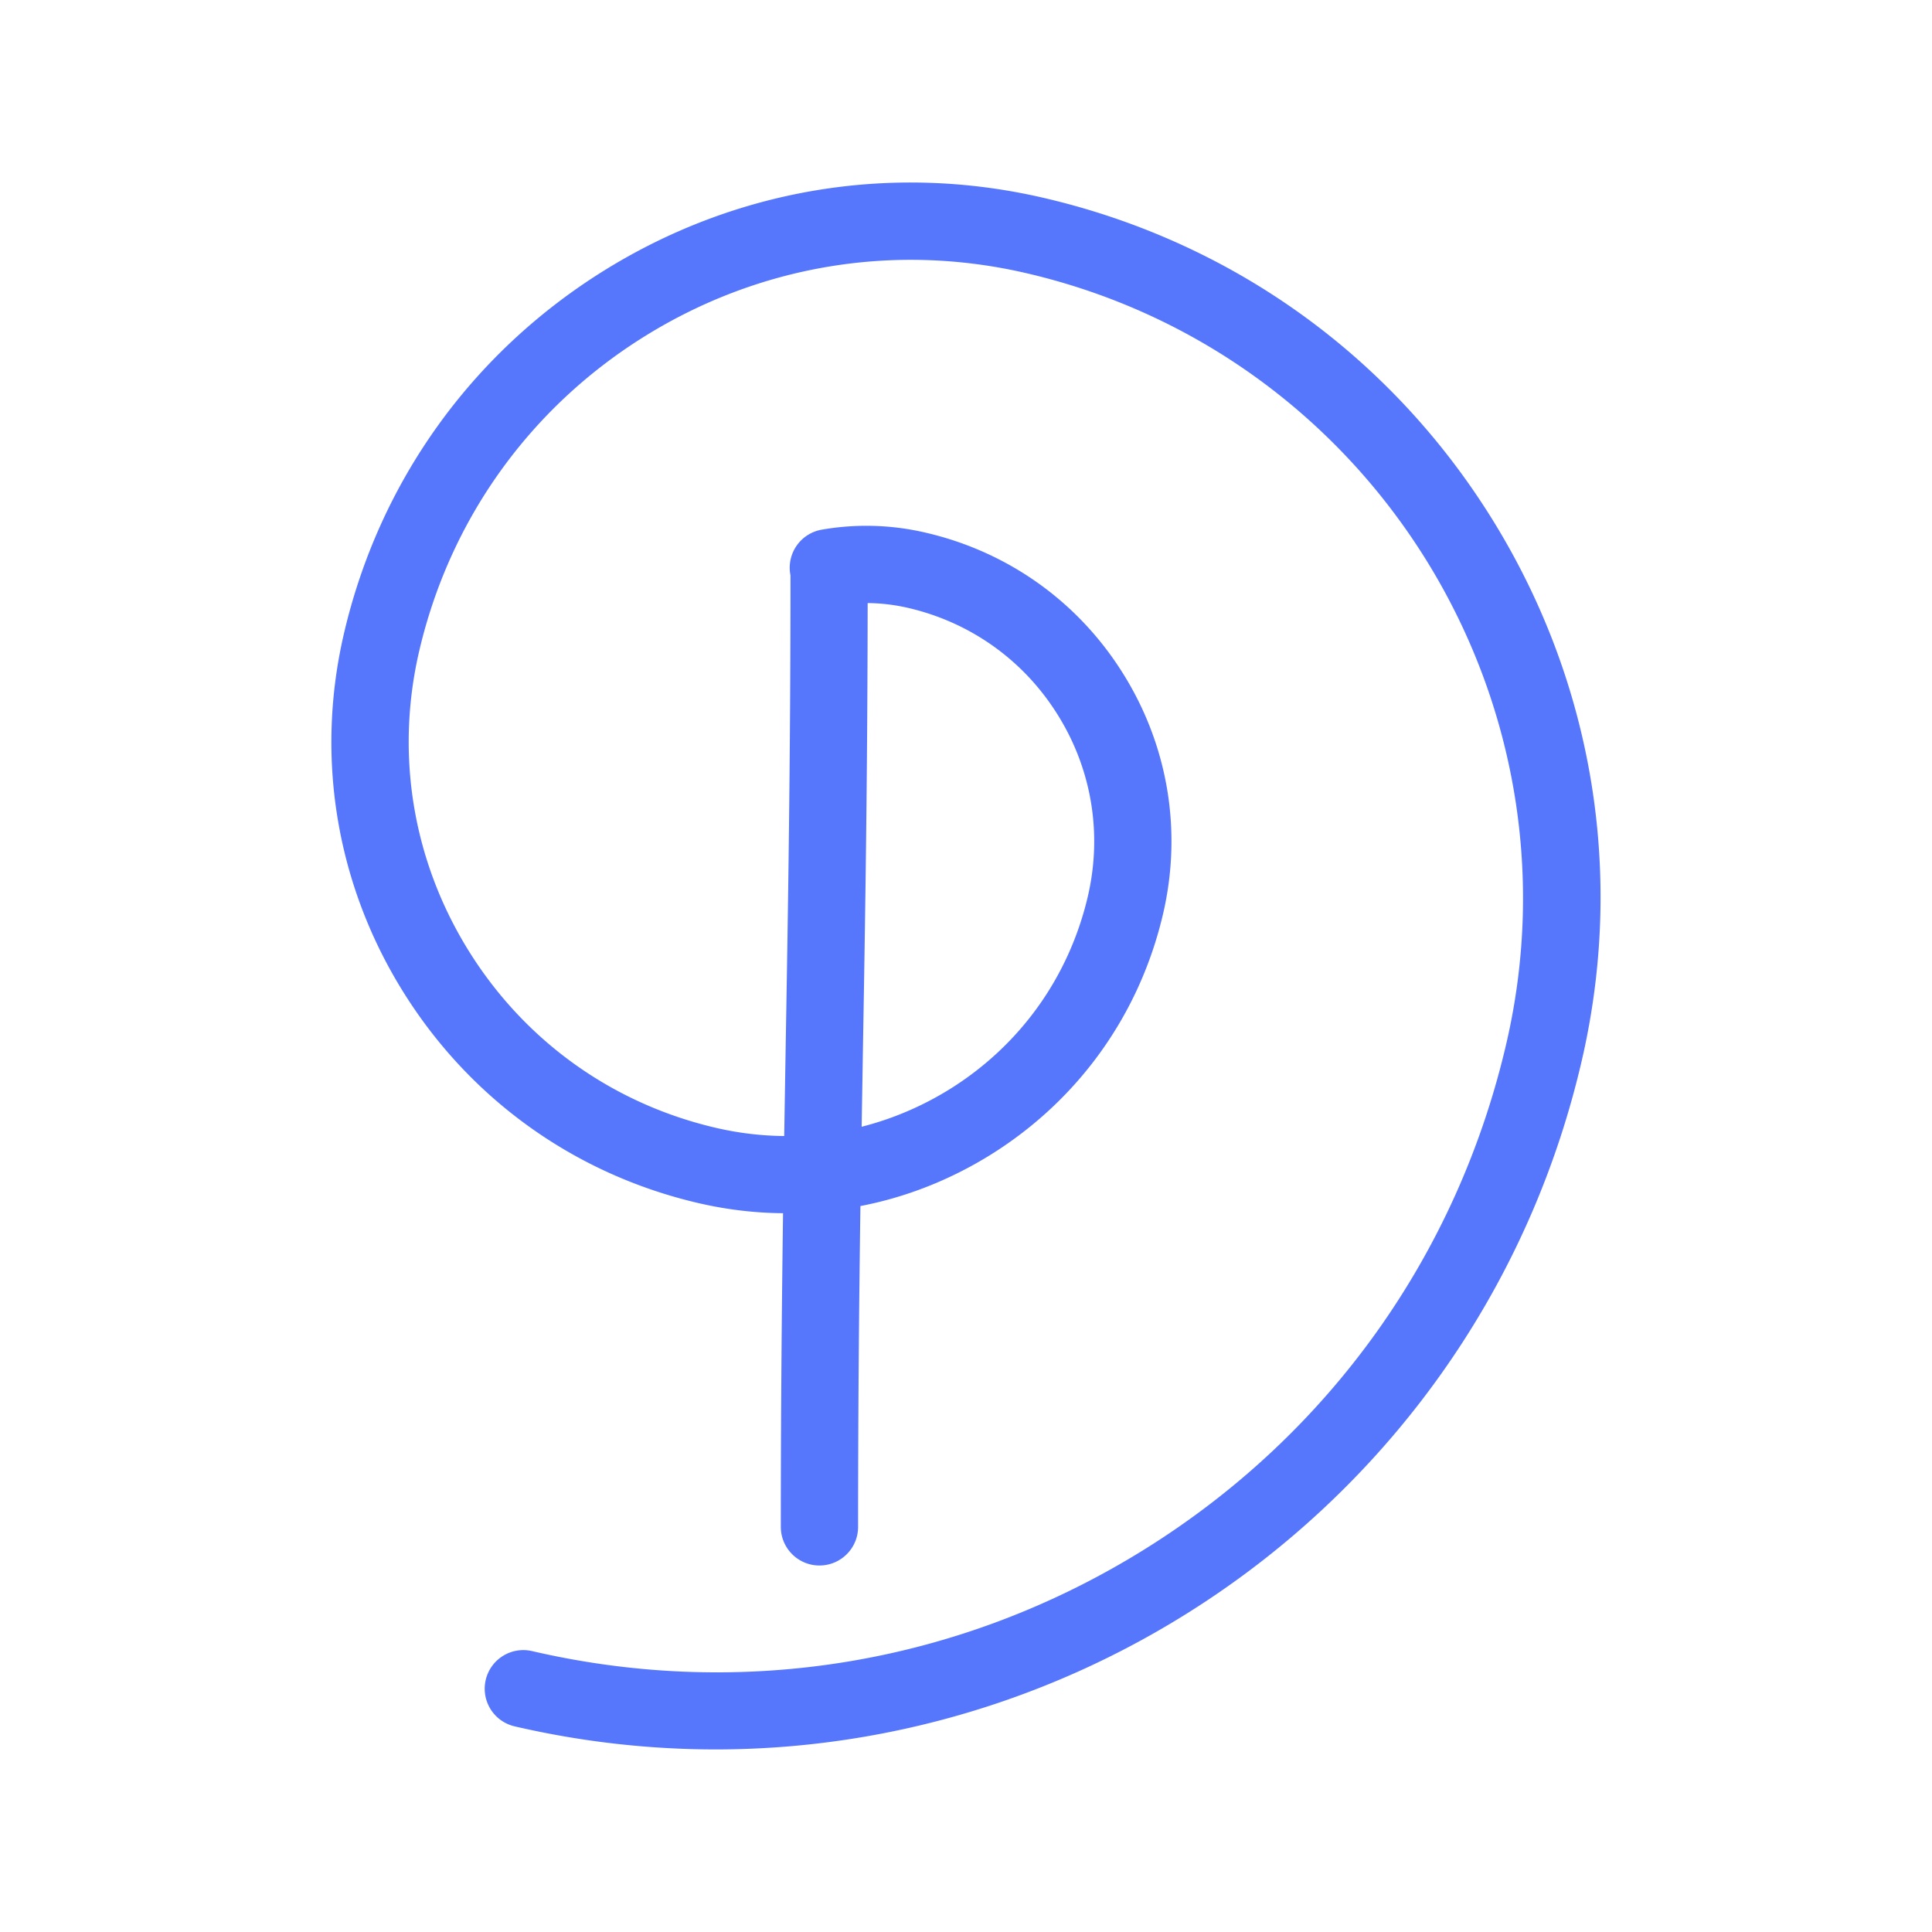 <?xml version="1.0" standalone="no"?><!DOCTYPE svg PUBLIC "-//W3C//DTD SVG 1.1//EN" "http://www.w3.org/Graphics/SVG/1.1/DTD/svg11.dtd"><svg t="1761096677845" class="icon" viewBox="0 0 1024 1024" version="1.1" xmlns="http://www.w3.org/2000/svg" p-id="16095" data-spm-anchor-id="a313x.search_index.0.i7.4c063a81vh1Rdd" xmlns:xlink="http://www.w3.org/1999/xlink" width="200" height="200"><path d="M790.426 274.432c-53.914-86.374-138.189-146.586-237.363-169.574-80.435-18.688-163.277-4.864-233.318 38.81-70.042 43.725-118.886 112.026-137.523 192.461-15.155 65.382-3.942 132.813 31.59 189.747 35.533 56.934 91.136 96.666 156.518 111.821 14.848 3.43 29.798 5.222 44.698 5.325-0.666 49.92-1.178 103.731-1.178 166.246 0 11.315 9.165 20.48 20.48 20.48s20.48-9.165 20.48-20.48c0-64.102 0.512-119.04 1.229-170.035 24.218-4.659 47.616-13.875 69.171-27.29 46.49-29.03 78.899-74.394 91.29-127.795 10.138-43.776 2.611-88.883-21.146-126.976-23.757-38.144-60.979-64.717-104.755-74.854a137.523 137.523 0 0 0-55.04-1.587 20.49 20.49 0 0 0-16.691 23.706c0.051 0.154 0.051 0.307 0.102 0.461 0 98.867-1.28 175.974-2.56 250.573l-0.768 46.643c-11.981-0.102-24.064-1.536-36.045-4.301-54.784-12.698-101.274-45.926-131.021-93.594-29.747-47.718-39.117-104.09-26.47-158.822 16.179-69.786 58.573-129.075 119.296-166.963 60.774-37.888 132.608-49.869 202.394-33.69 182.784 42.342 296.96 225.485 254.618 408.218-25.958 112.026-93.952 207.206-191.488 268.032-97.536 60.826-212.941 80.077-324.915 54.118a20.48 20.48 0 0 0-24.576 15.309 20.48 20.48 0 0 0 15.309 24.576 472.458 472.458 0 0 0 106.445 12.237c214.323 0 408.73-147.456 459.162-365.005 22.989-99.174 5.939-201.37-47.923-287.795z m-333.056 281.754c1.229-71.066 2.406-144.333 2.509-236.544 7.168 0.051 14.336 0.922 21.453 2.56 33.126 7.68 61.286 27.802 79.258 56.627 18.022 28.826 23.706 62.976 16.026 96.102-9.933 42.701-35.84 79.002-73.062 102.246-14.746 9.165-30.515 15.872-46.848 20.019 0.205-13.824 0.461-27.443 0.666-41.011z" p-id="16096" data-spm-anchor-id="a313x.search_index.0.i8.4c063a81vh1Rdd" class="selected" fill="#5677FC"></path></svg>
